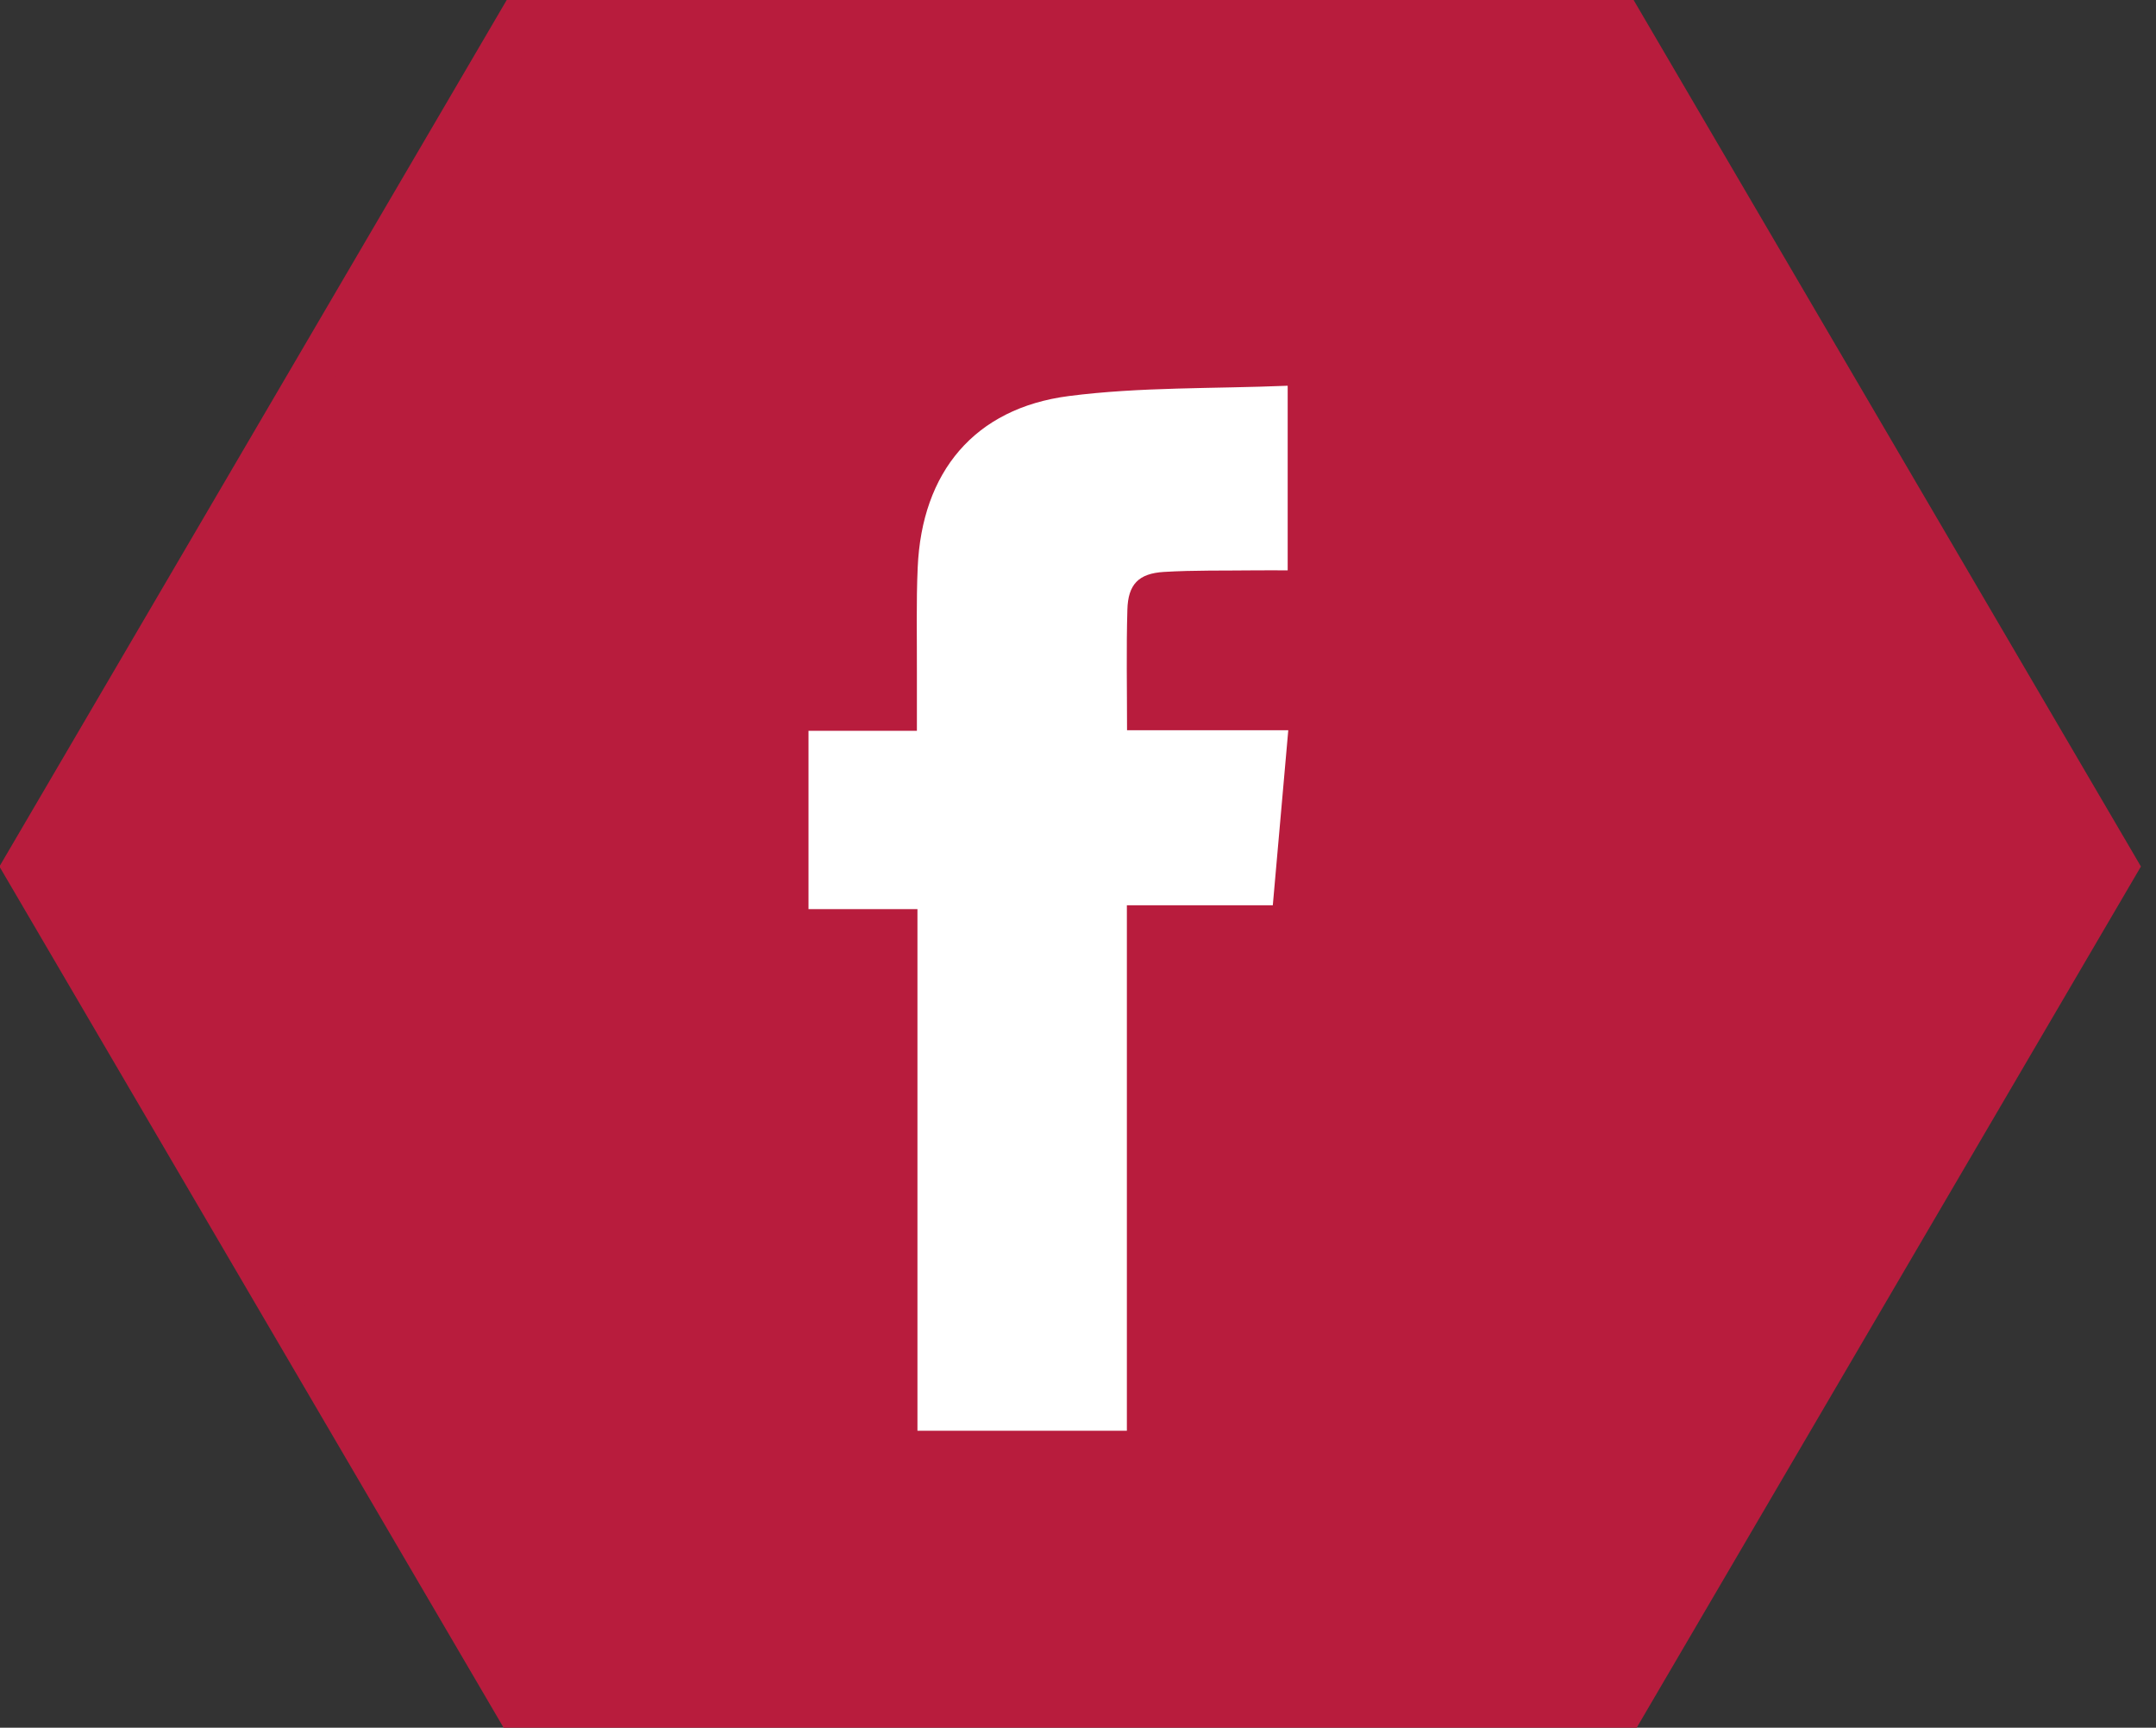 <?xml version="1.0" encoding="utf-8"?>
<!-- Generator: Adobe Illustrator 16.0.0, SVG Export Plug-In . SVG Version: 6.00 Build 0)  -->
<!DOCTYPE svg PUBLIC "-//W3C//DTD SVG 1.1//EN" "http://www.w3.org/Graphics/SVG/1.1/DTD/svg11.dtd">
<svg version="1.1" id="圖層_1" xmlns="http://www.w3.org/2000/svg" xmlns:xlink="http://www.w3.org/1999/xlink" x="0px" y="0px"
	 width="51px" height="40.875px" viewBox="0 0 51 40.875" enable-background="new 0 0 51 40.875" xml:space="preserve">
<rect x="0" y="0" width="51" height="40.875" fill="#333333" stroke="none"/>
<polygon fill="#B81C3D" stroke="#B81C3D" stroke-miterlimit="10" points="12.273,40.5 0.566,20.5 12.273,0.5 38.356,0.5 
	50.064,20.5 38.356,40.5 "/>
<path fill-rule="evenodd" clip-rule="evenodd" fill="#FFFFFF" d="M30.46,9.126c0,1.521,0,2.902,0,4.368
	c-0.268,0-0.525-0.003-0.782,0c-0.717,0.009-1.435-0.006-2.148,0.037c-0.598,0.037-0.846,0.295-0.862,0.893
	c-0.027,0.932-0.008,1.865-0.008,2.852c1.273,0,2.527,0,3.814,0c-0.124,1.398-0.243,2.742-0.366,4.142c-1.153,0-2.282,0-3.452,0
	c0,4.167,0,8.276,0,12.431c-1.664,0-3.287,0-4.954,0c0-4.1,0-8.193,0-12.34c-0.874,0-1.706,0-2.577,0c0-1.427,0-2.801,0-4.219
	c0.837,0,1.673,0,2.564,0c0-0.49-0.002-0.938,0-1.385c0.003-0.826-0.018-1.653,0.019-2.478c0.097-2.257,1.338-3.767,3.573-4.057
	C26.97,9.152,28.693,9.199,30.46,9.126z"/>
</svg>
